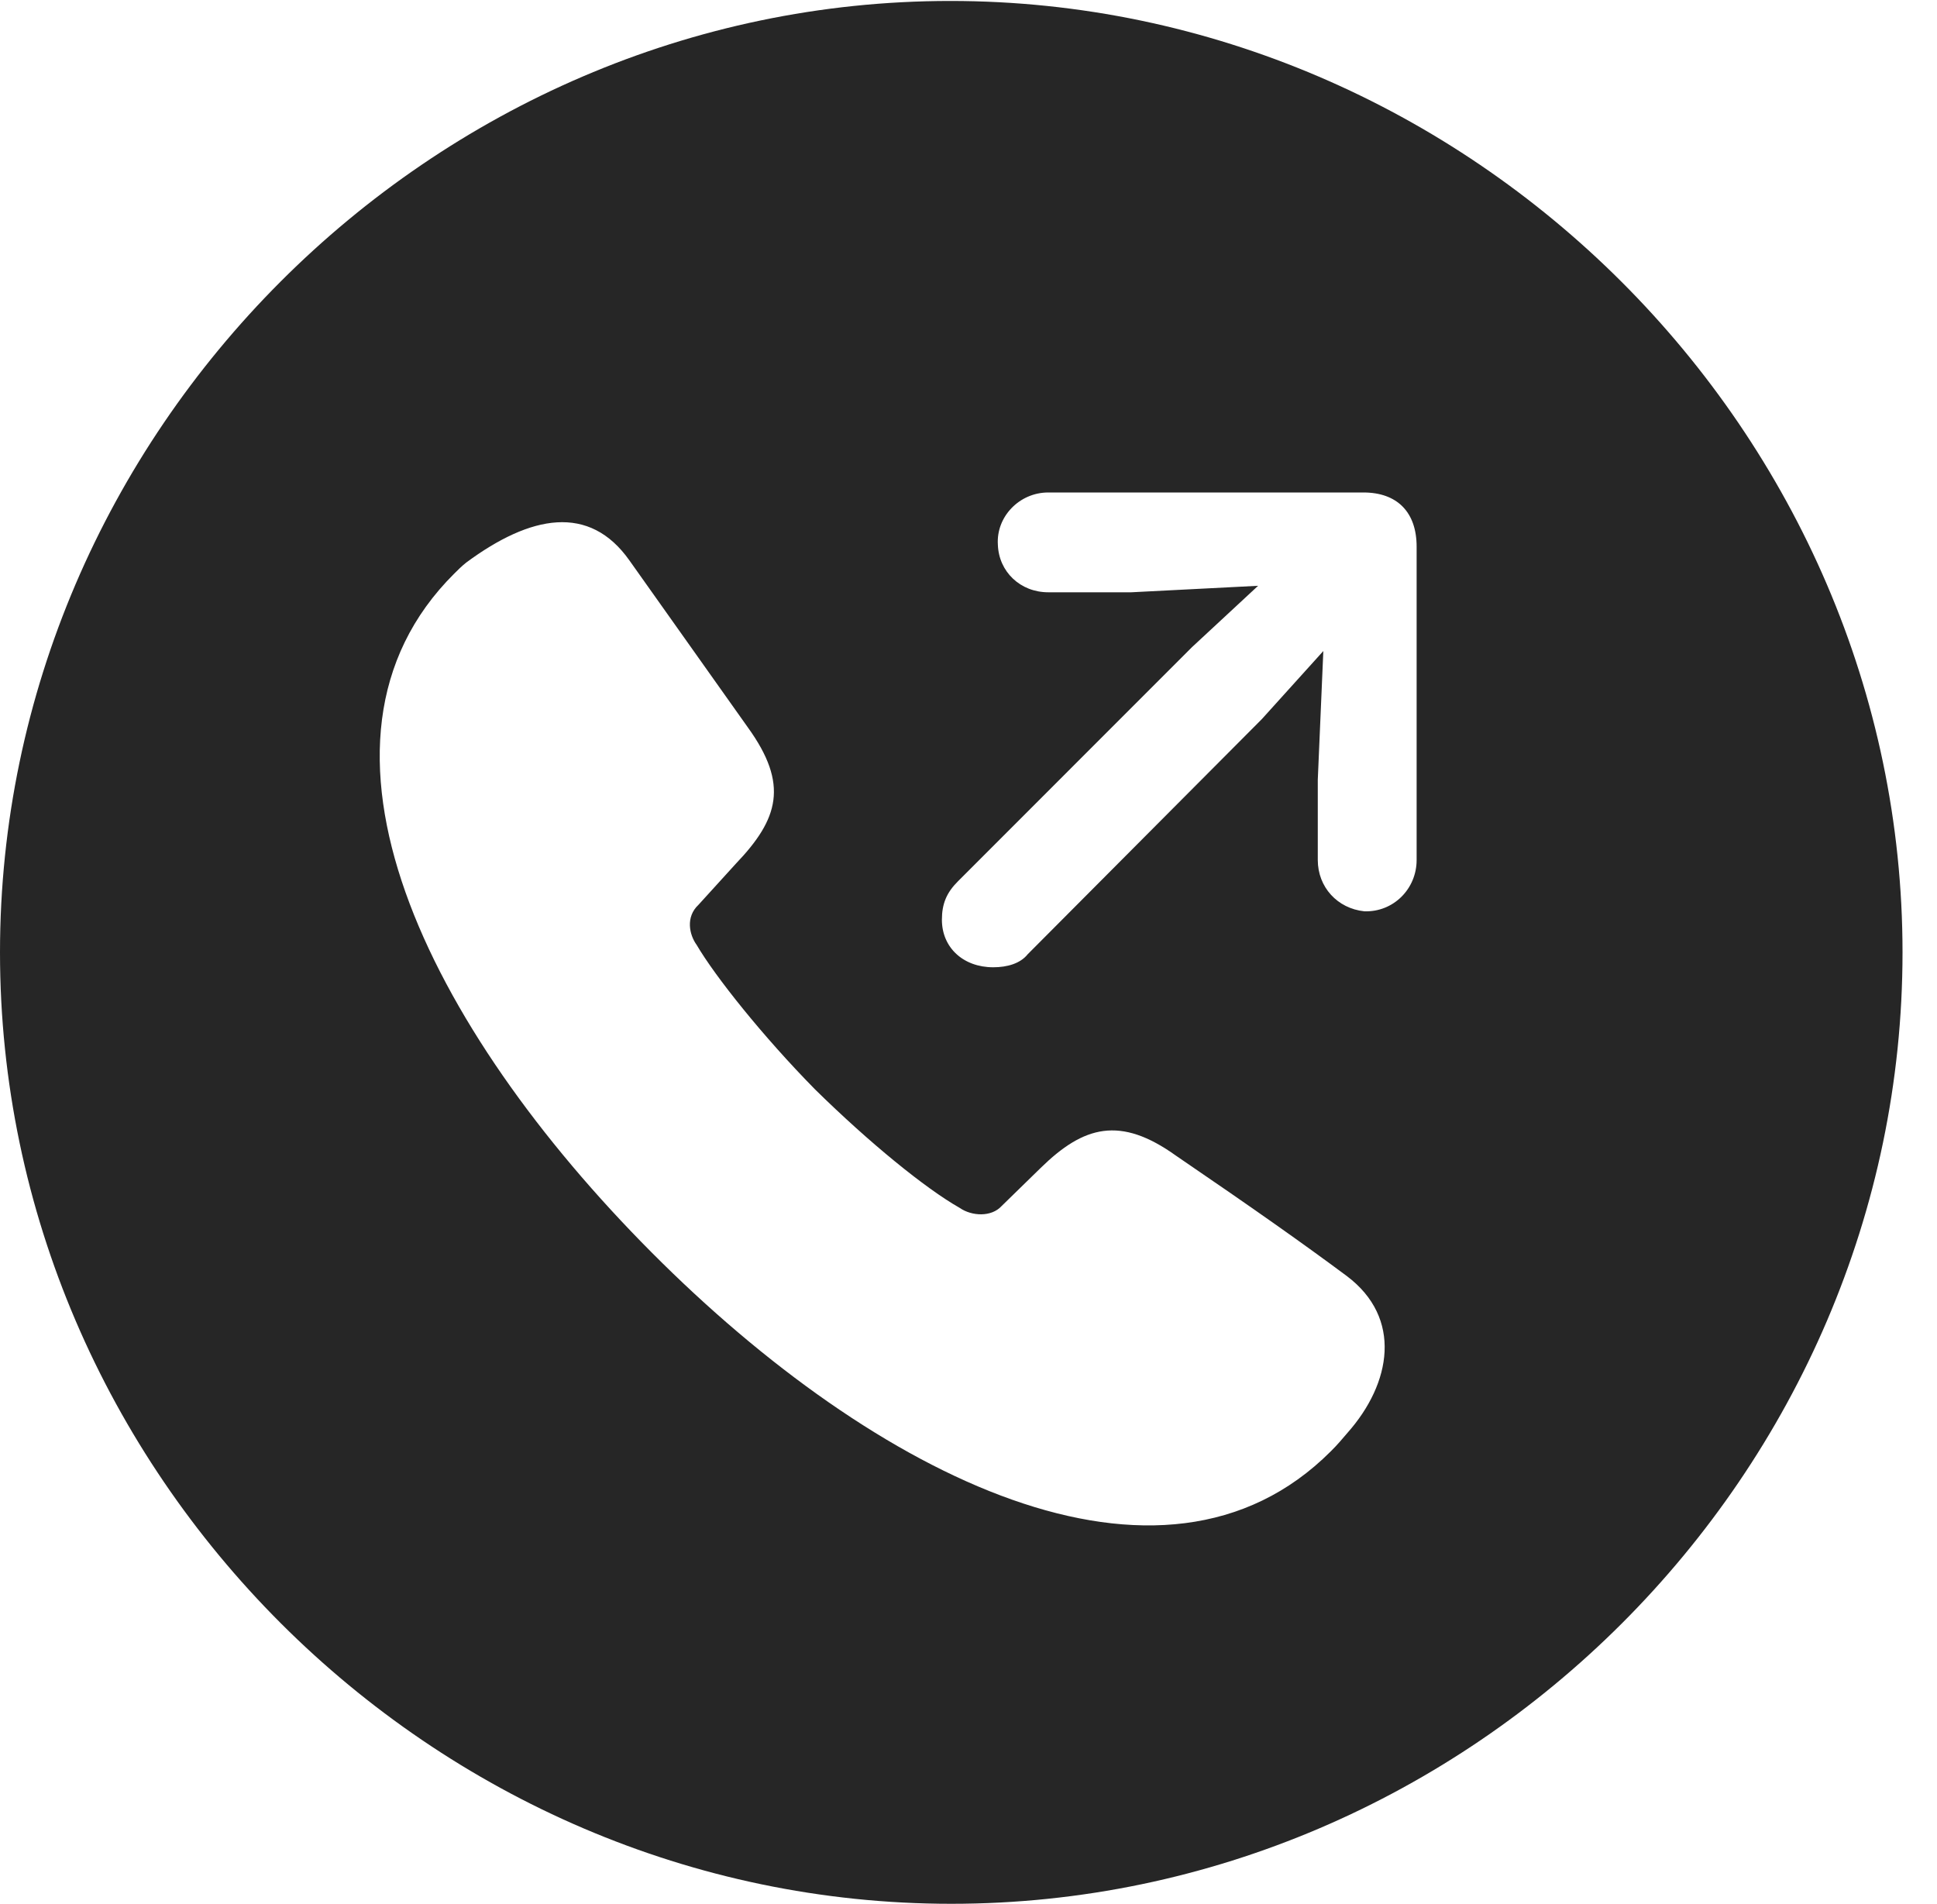 <?xml version="1.0" encoding="UTF-8"?>
<!--Generator: Apple Native CoreSVG 232.5-->
<!DOCTYPE svg
PUBLIC "-//W3C//DTD SVG 1.1//EN"
       "http://www.w3.org/Graphics/SVG/1.1/DTD/svg11.dtd">
<svg version="1.1" xmlns="http://www.w3.org/2000/svg" xmlns:xlink="http://www.w3.org/1999/xlink" width="20.283" height="19.932">
 <g>
  <rect height="19.932" opacity="0" width="20.283" x="0" y="0"/>
  <path d="M19.922 9.971C19.922 15.42 15.41 19.932 9.961 19.932C4.521 19.932 0 15.42 0 9.971C0 4.531 4.512 0.01 9.951 0.01C15.4 0.01 19.922 4.531 19.922 9.971ZM4.883 5.889C4.834 5.928 4.795 5.967 4.756 6.006C2.979 7.773 4.482 10.762 6.826 13.115C9.17 15.469 12.168 16.963 13.935 15.195C14.004 15.127 14.053 15.068 14.111 15C14.57 14.482 14.688 13.799 14.102 13.359C13.643 13.018 13.145 12.666 12.315 12.1C11.729 11.68 11.348 11.787 10.898 12.227L10.488 12.627C10.381 12.744 10.176 12.734 10.049 12.646C9.688 12.441 9.102 11.963 8.535 11.406C7.988 10.85 7.49 10.225 7.295 9.893C7.217 9.785 7.178 9.6 7.314 9.473L7.705 9.043C8.154 8.574 8.262 8.213 7.832 7.617L6.592 5.869C6.172 5.273 5.557 5.391 4.883 5.889ZM10.977 5.156C10.674 5.156 10.43 5.41 10.449 5.703C10.459 5.986 10.684 6.201 10.977 6.201L11.846 6.201L13.174 6.133L12.48 6.777L10.029 9.229C9.912 9.346 9.863 9.463 9.863 9.629C9.863 9.922 10.088 10.127 10.4 10.127C10.547 10.127 10.684 10.088 10.762 9.99L13.213 7.529L13.857 6.816L13.799 8.164L13.799 9.004C13.799 9.287 14.004 9.512 14.287 9.541C14.59 9.551 14.834 9.307 14.834 9.004L14.834 5.723C14.834 5.361 14.629 5.156 14.277 5.156Z" fill="#000000" fill-opacity="0.85"/>
 </g>
</svg>
